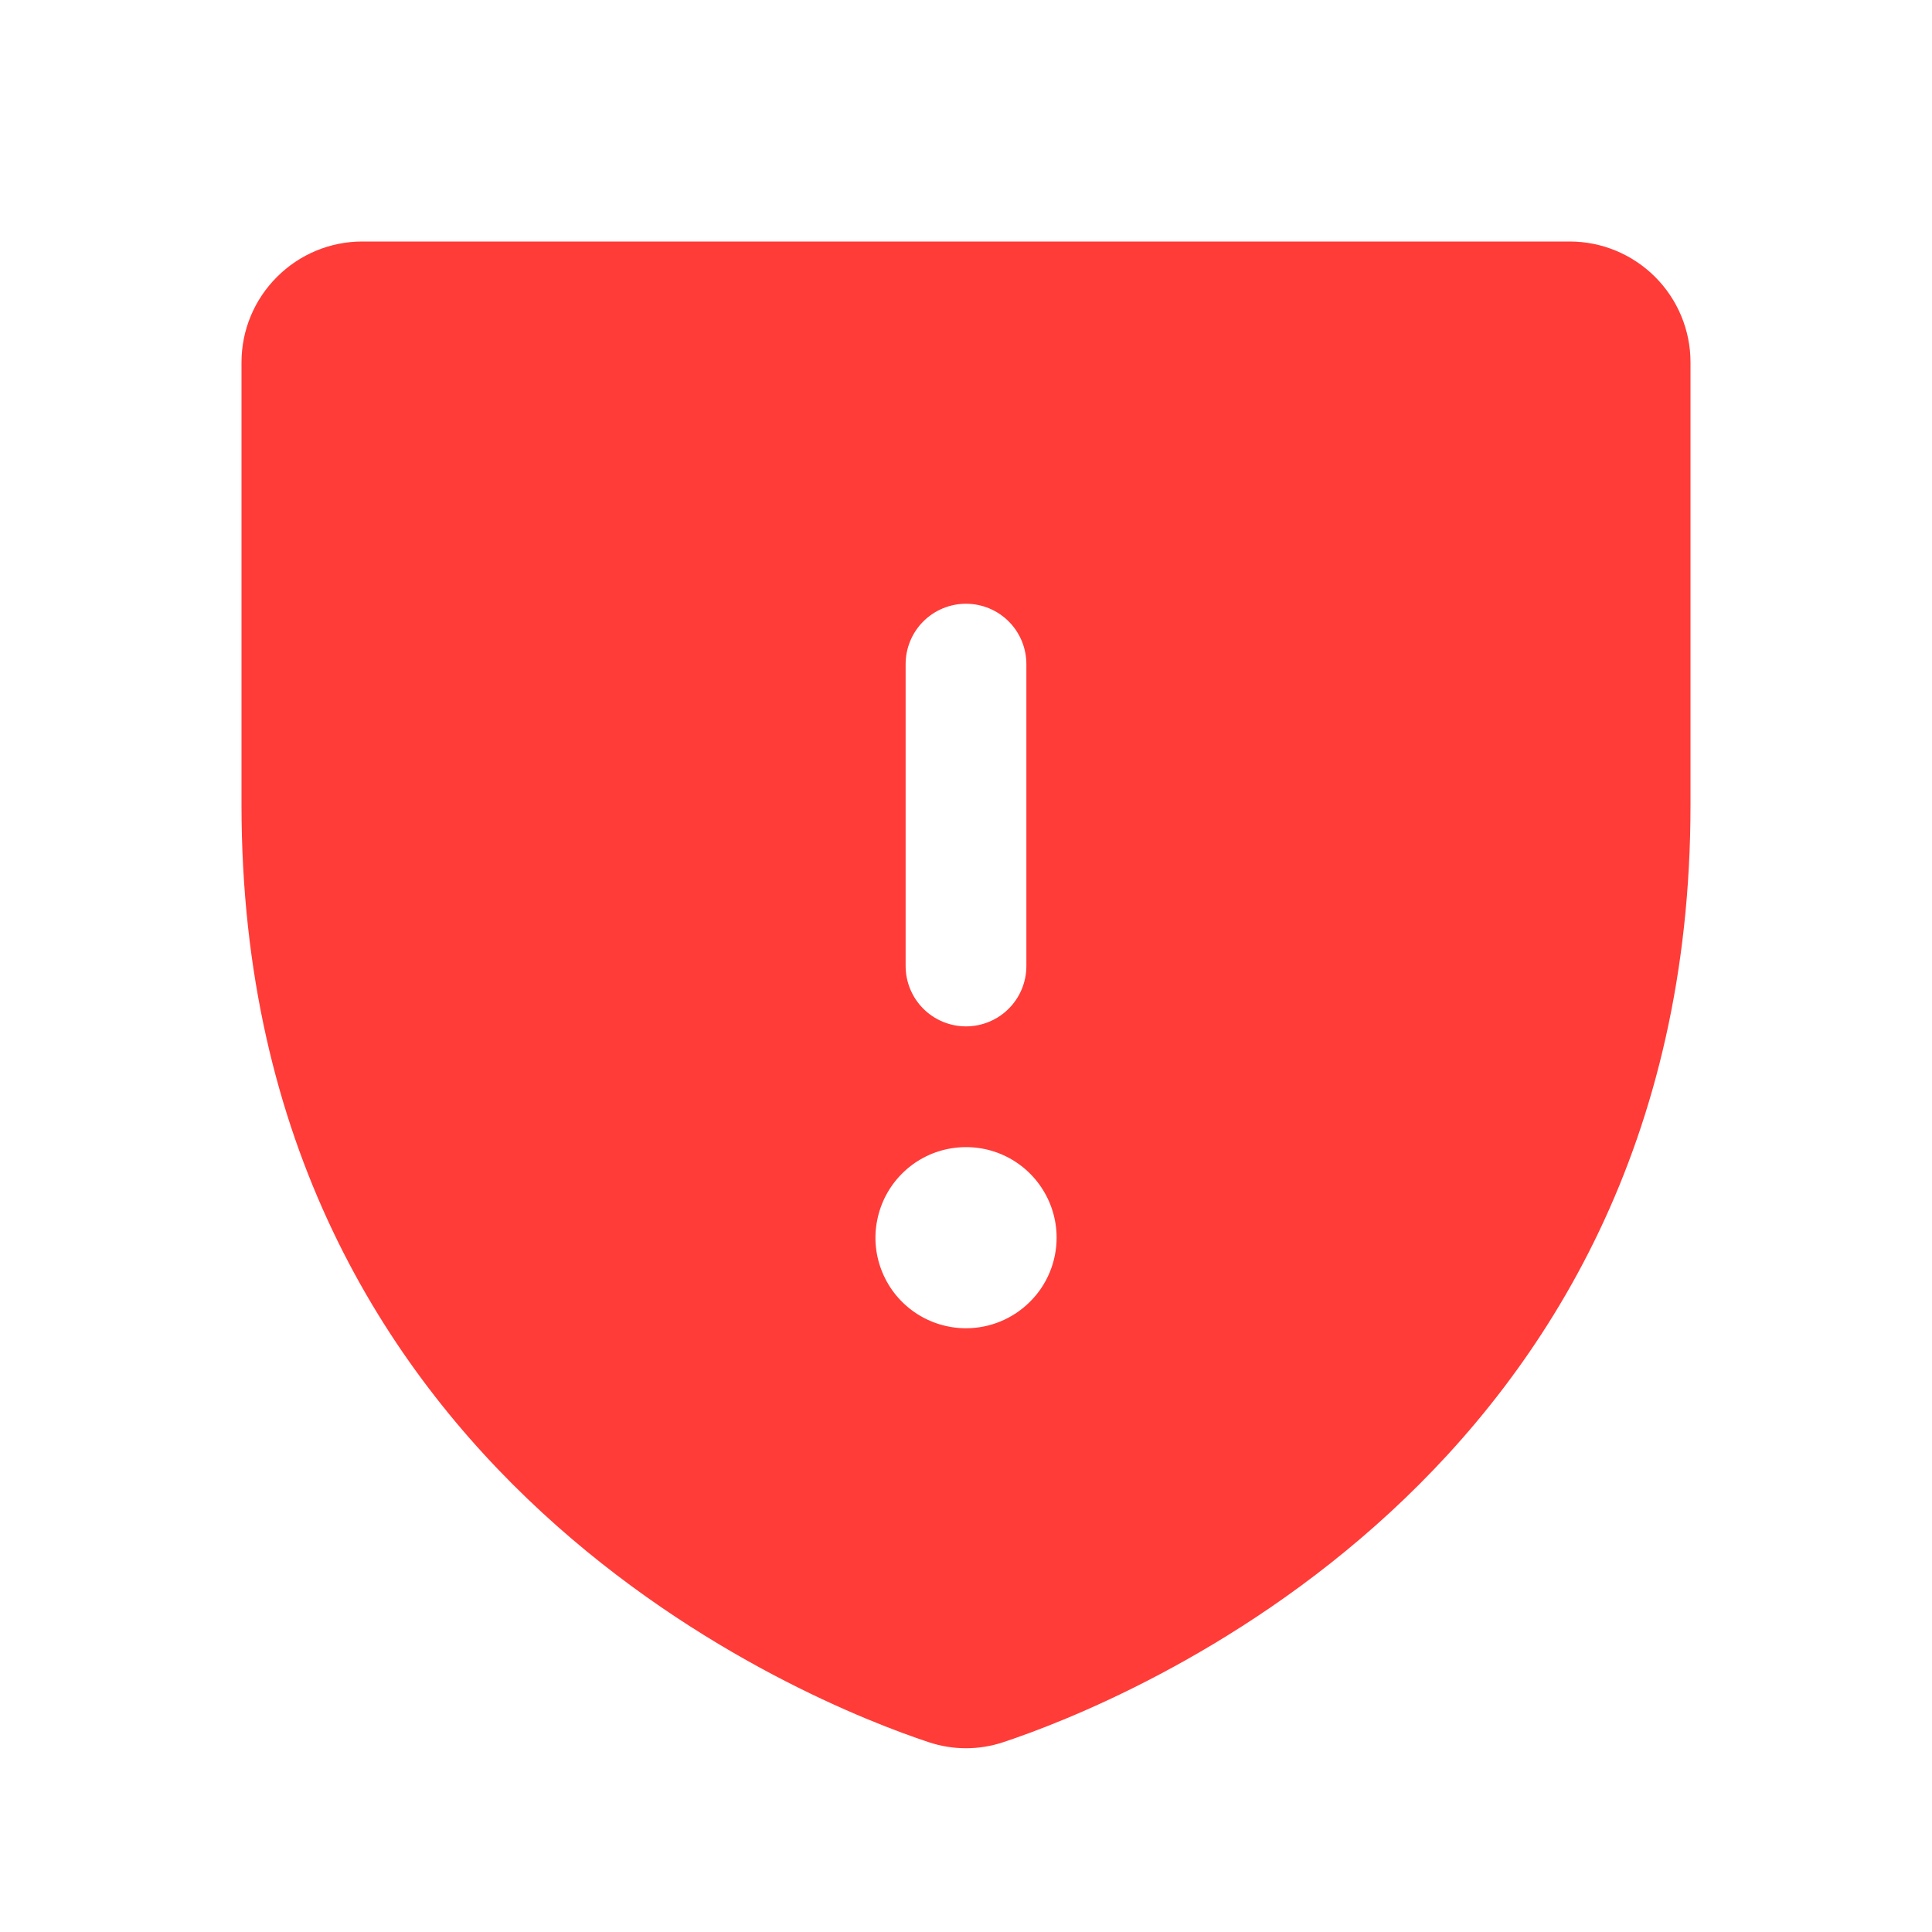<svg width="20" height="20" viewBox="0 0 20 20" fill="none" xmlns="http://www.w3.org/2000/svg">
<path d="M16.25 2.5H3.75C3.419 2.5 3.101 2.632 2.867 2.867C2.632 3.101 2.5 3.419 2.5 3.75V8.333C2.5 15.322 8.424 17.64 9.611 18.034C9.863 18.119 10.137 18.119 10.389 18.034C11.576 17.64 17.5 15.322 17.5 8.333V3.75C17.5 3.419 17.368 3.101 17.134 2.867C16.899 2.632 16.581 2.5 16.25 2.5ZM9.375 6.875C9.375 6.709 9.441 6.55 9.558 6.433C9.675 6.316 9.834 6.25 10 6.25C10.166 6.25 10.325 6.316 10.442 6.433C10.559 6.55 10.625 6.709 10.625 6.875V10C10.625 10.166 10.559 10.325 10.442 10.442C10.325 10.559 10.166 10.625 10 10.625C9.834 10.625 9.675 10.559 9.558 10.442C9.441 10.325 9.375 10.166 9.375 10V6.875ZM10 13.75C9.815 13.75 9.633 13.695 9.479 13.592C9.325 13.489 9.205 13.343 9.134 13.171C9.063 13 9.044 12.812 9.081 12.63C9.117 12.448 9.206 12.281 9.337 12.15C9.468 12.018 9.635 11.929 9.817 11.893C9.999 11.857 10.188 11.875 10.359 11.946C10.53 12.017 10.677 12.137 10.78 12.292C10.883 12.446 10.938 12.627 10.938 12.812C10.938 13.061 10.839 13.3 10.663 13.475C10.487 13.651 10.249 13.75 10 13.75Z" fill="#FF3C38"/>
</svg>
